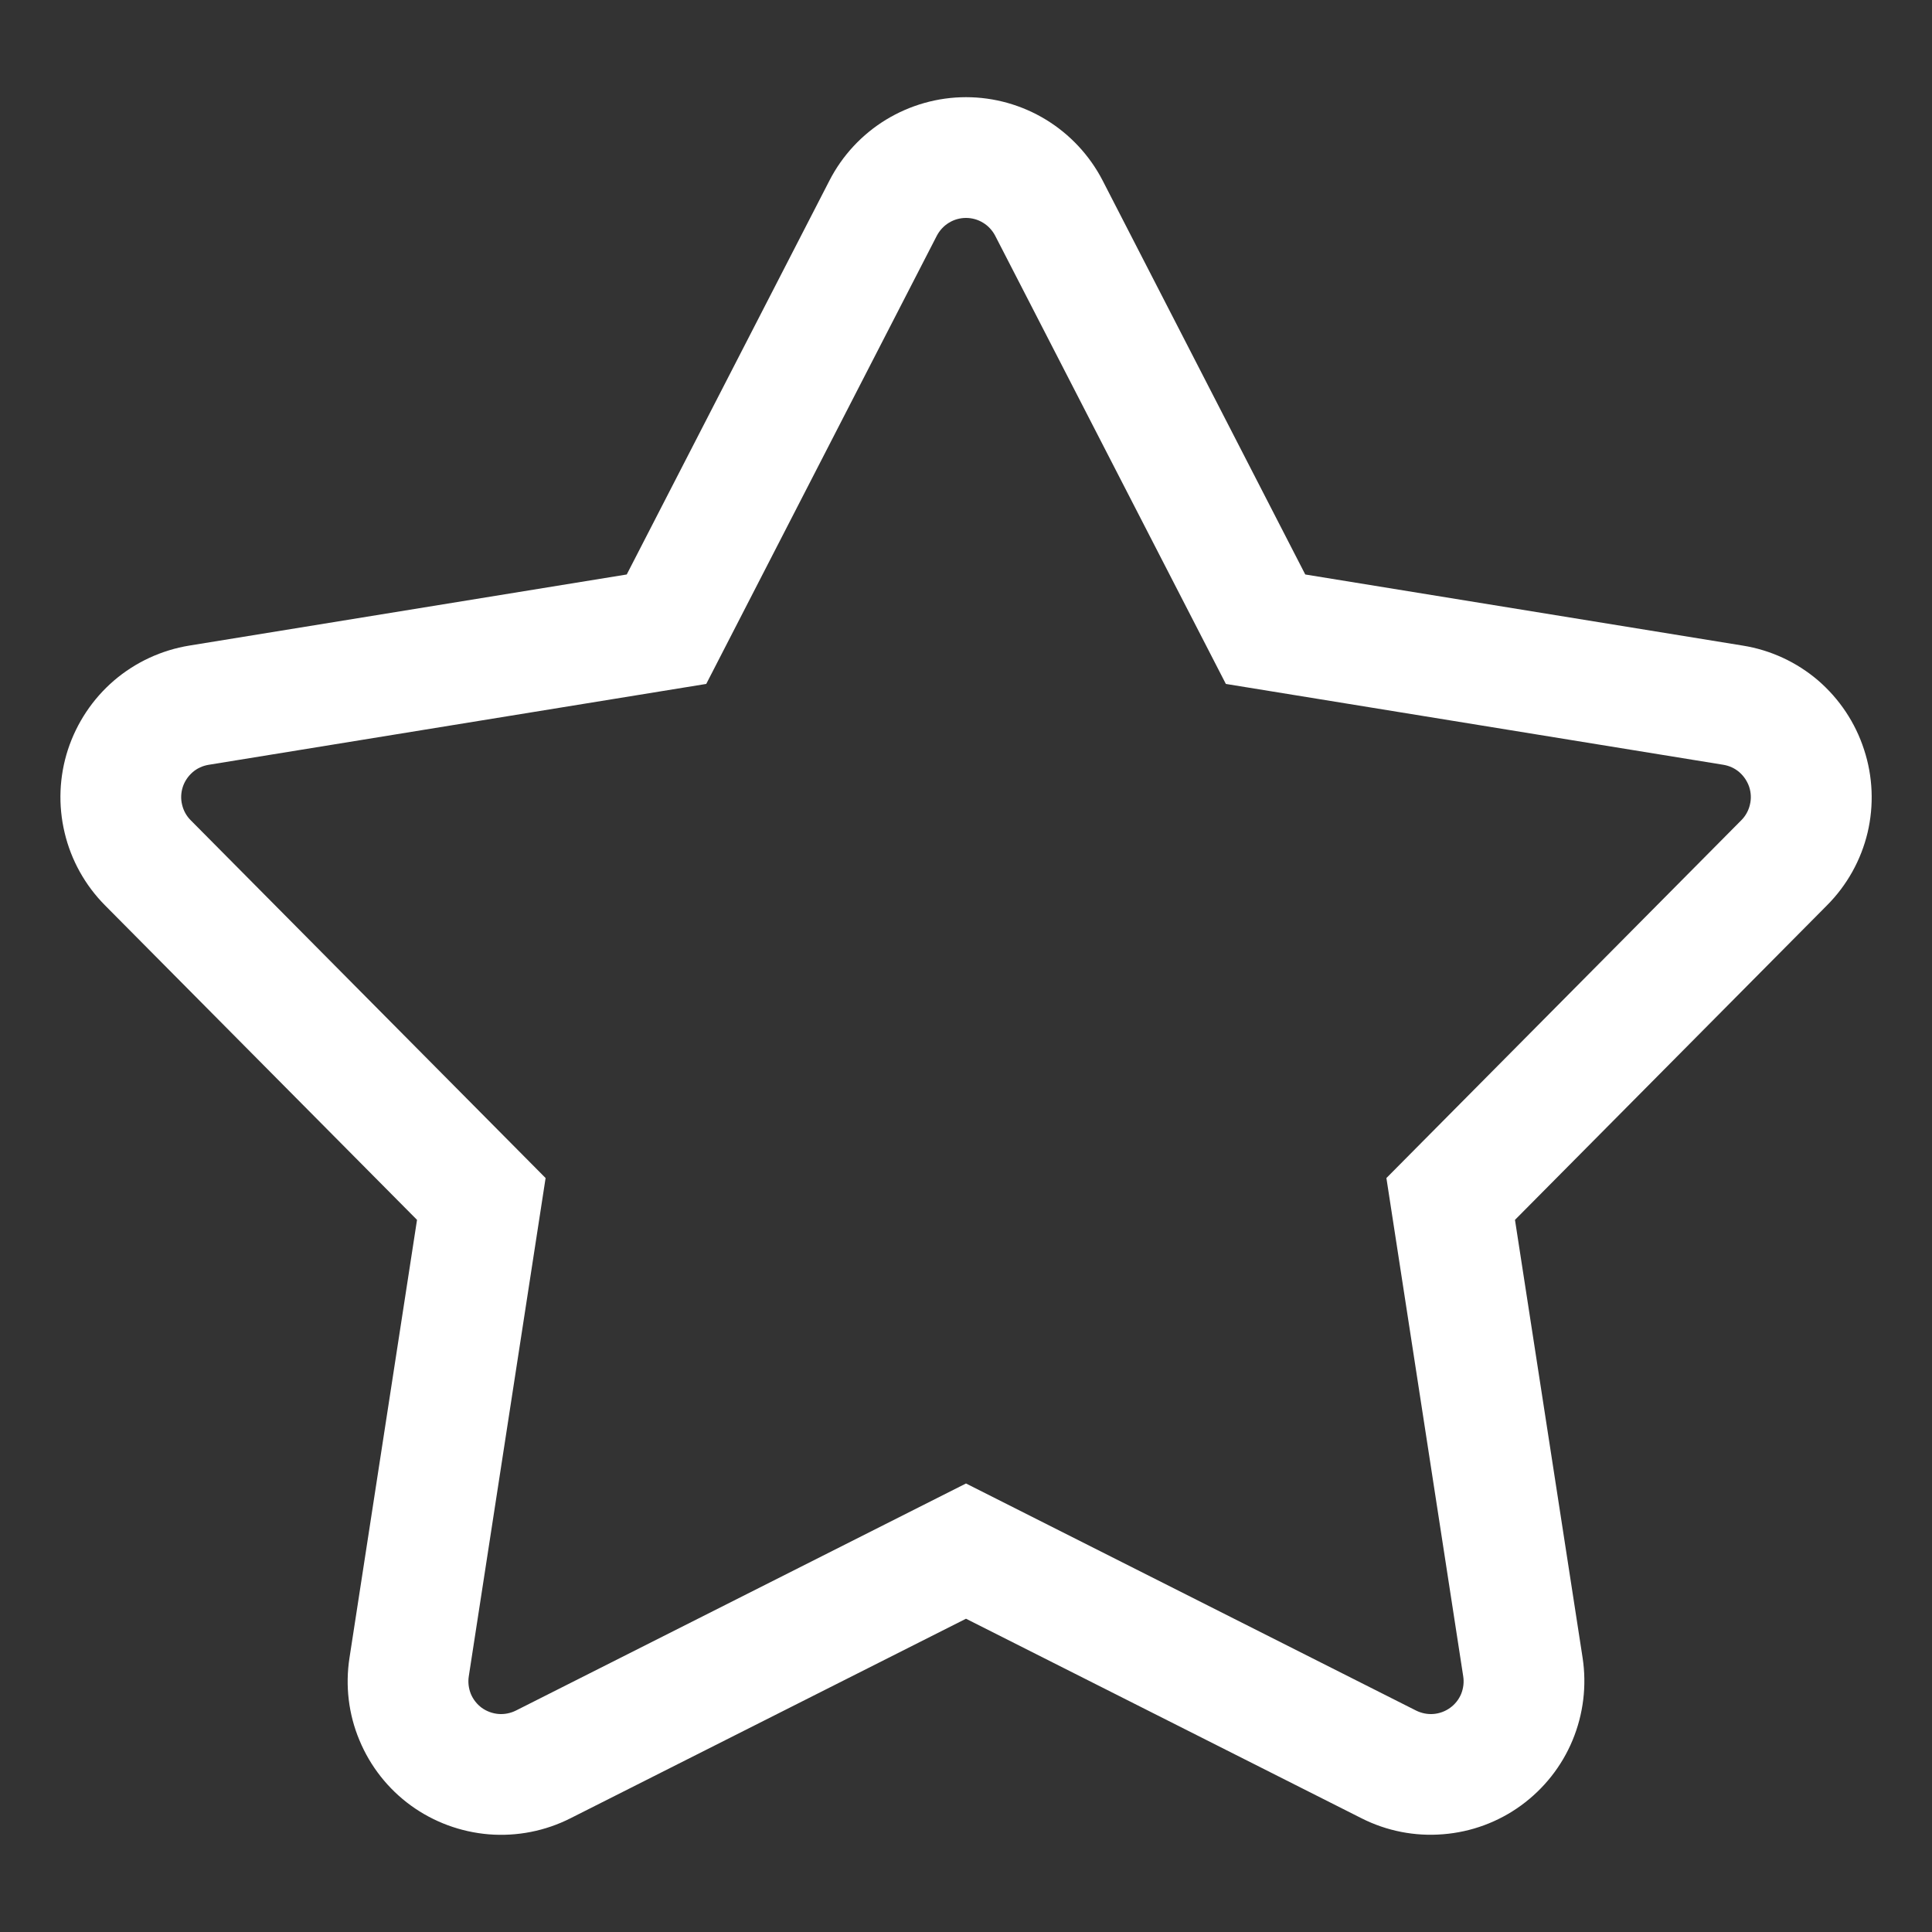 <svg width="20" height="20" viewBox="0 0 20 20" fill="none" xmlns="http://www.w3.org/2000/svg">
<rect x="0" y="0" width="20" height="20" fill="#333333" stroke="none"/>
<path d="M19.297 7.761C19.207 7.482 19.042 7.235 18.821 7.044C18.599 6.854 18.329 6.729 18.04 6.683L13.512 5.947L11.414 1.868C11.28 1.609 11.077 1.391 10.828 1.239C10.579 1.087 10.292 1.006 10 1.006C9.708 1.006 9.422 1.087 9.172 1.239C8.923 1.391 8.72 1.609 8.587 1.868L6.488 5.947L1.96 6.683C1.672 6.73 1.402 6.855 1.18 7.045C0.959 7.235 0.794 7.483 0.703 7.761C0.613 8.038 0.601 8.336 0.669 8.62C0.736 8.904 0.881 9.164 1.086 9.371L4.317 12.628L3.618 17.161C3.573 17.45 3.608 17.746 3.721 18.015C3.833 18.285 4.017 18.519 4.254 18.691C4.49 18.862 4.769 18.965 5.061 18.989C5.352 19.012 5.644 18.955 5.905 18.823L10 16.757L14.095 18.823C14.356 18.955 14.648 19.012 14.939 18.988C15.23 18.965 15.51 18.862 15.746 18.69C15.982 18.518 16.167 18.285 16.279 18.015C16.391 17.745 16.427 17.45 16.383 17.161L15.683 12.628L18.914 9.371C19.12 9.164 19.265 8.904 19.333 8.62C19.4 8.336 19.388 8.038 19.297 7.761ZM18.026 8.491L14.352 12.195L15.147 17.352C15.157 17.414 15.149 17.477 15.126 17.535C15.102 17.593 15.062 17.643 15.012 17.679C14.961 17.716 14.901 17.738 14.839 17.743C14.777 17.748 14.714 17.735 14.658 17.707L10 15.357L5.342 17.707C5.286 17.735 5.223 17.748 5.161 17.743C5.099 17.738 5.039 17.716 4.988 17.68C4.938 17.643 4.898 17.593 4.874 17.535C4.851 17.477 4.843 17.414 4.853 17.352L5.648 12.195L1.974 8.491C1.93 8.447 1.899 8.391 1.885 8.33C1.87 8.27 1.873 8.206 1.892 8.147C1.911 8.088 1.947 8.035 1.994 7.994C2.041 7.953 2.099 7.927 2.161 7.917L7.311 7.08L9.698 2.44C9.727 2.385 9.77 2.338 9.823 2.306C9.876 2.273 9.938 2.256 10 2.256C10.062 2.256 10.124 2.273 10.177 2.306C10.23 2.338 10.273 2.385 10.302 2.44L12.69 7.08L17.84 7.917C17.901 7.927 17.959 7.953 18.006 7.994C18.053 8.035 18.088 8.088 18.108 8.147C18.127 8.206 18.13 8.27 18.115 8.33C18.101 8.391 18.07 8.447 18.026 8.491L18.026 8.491Z" fill="white"/>
</svg>
